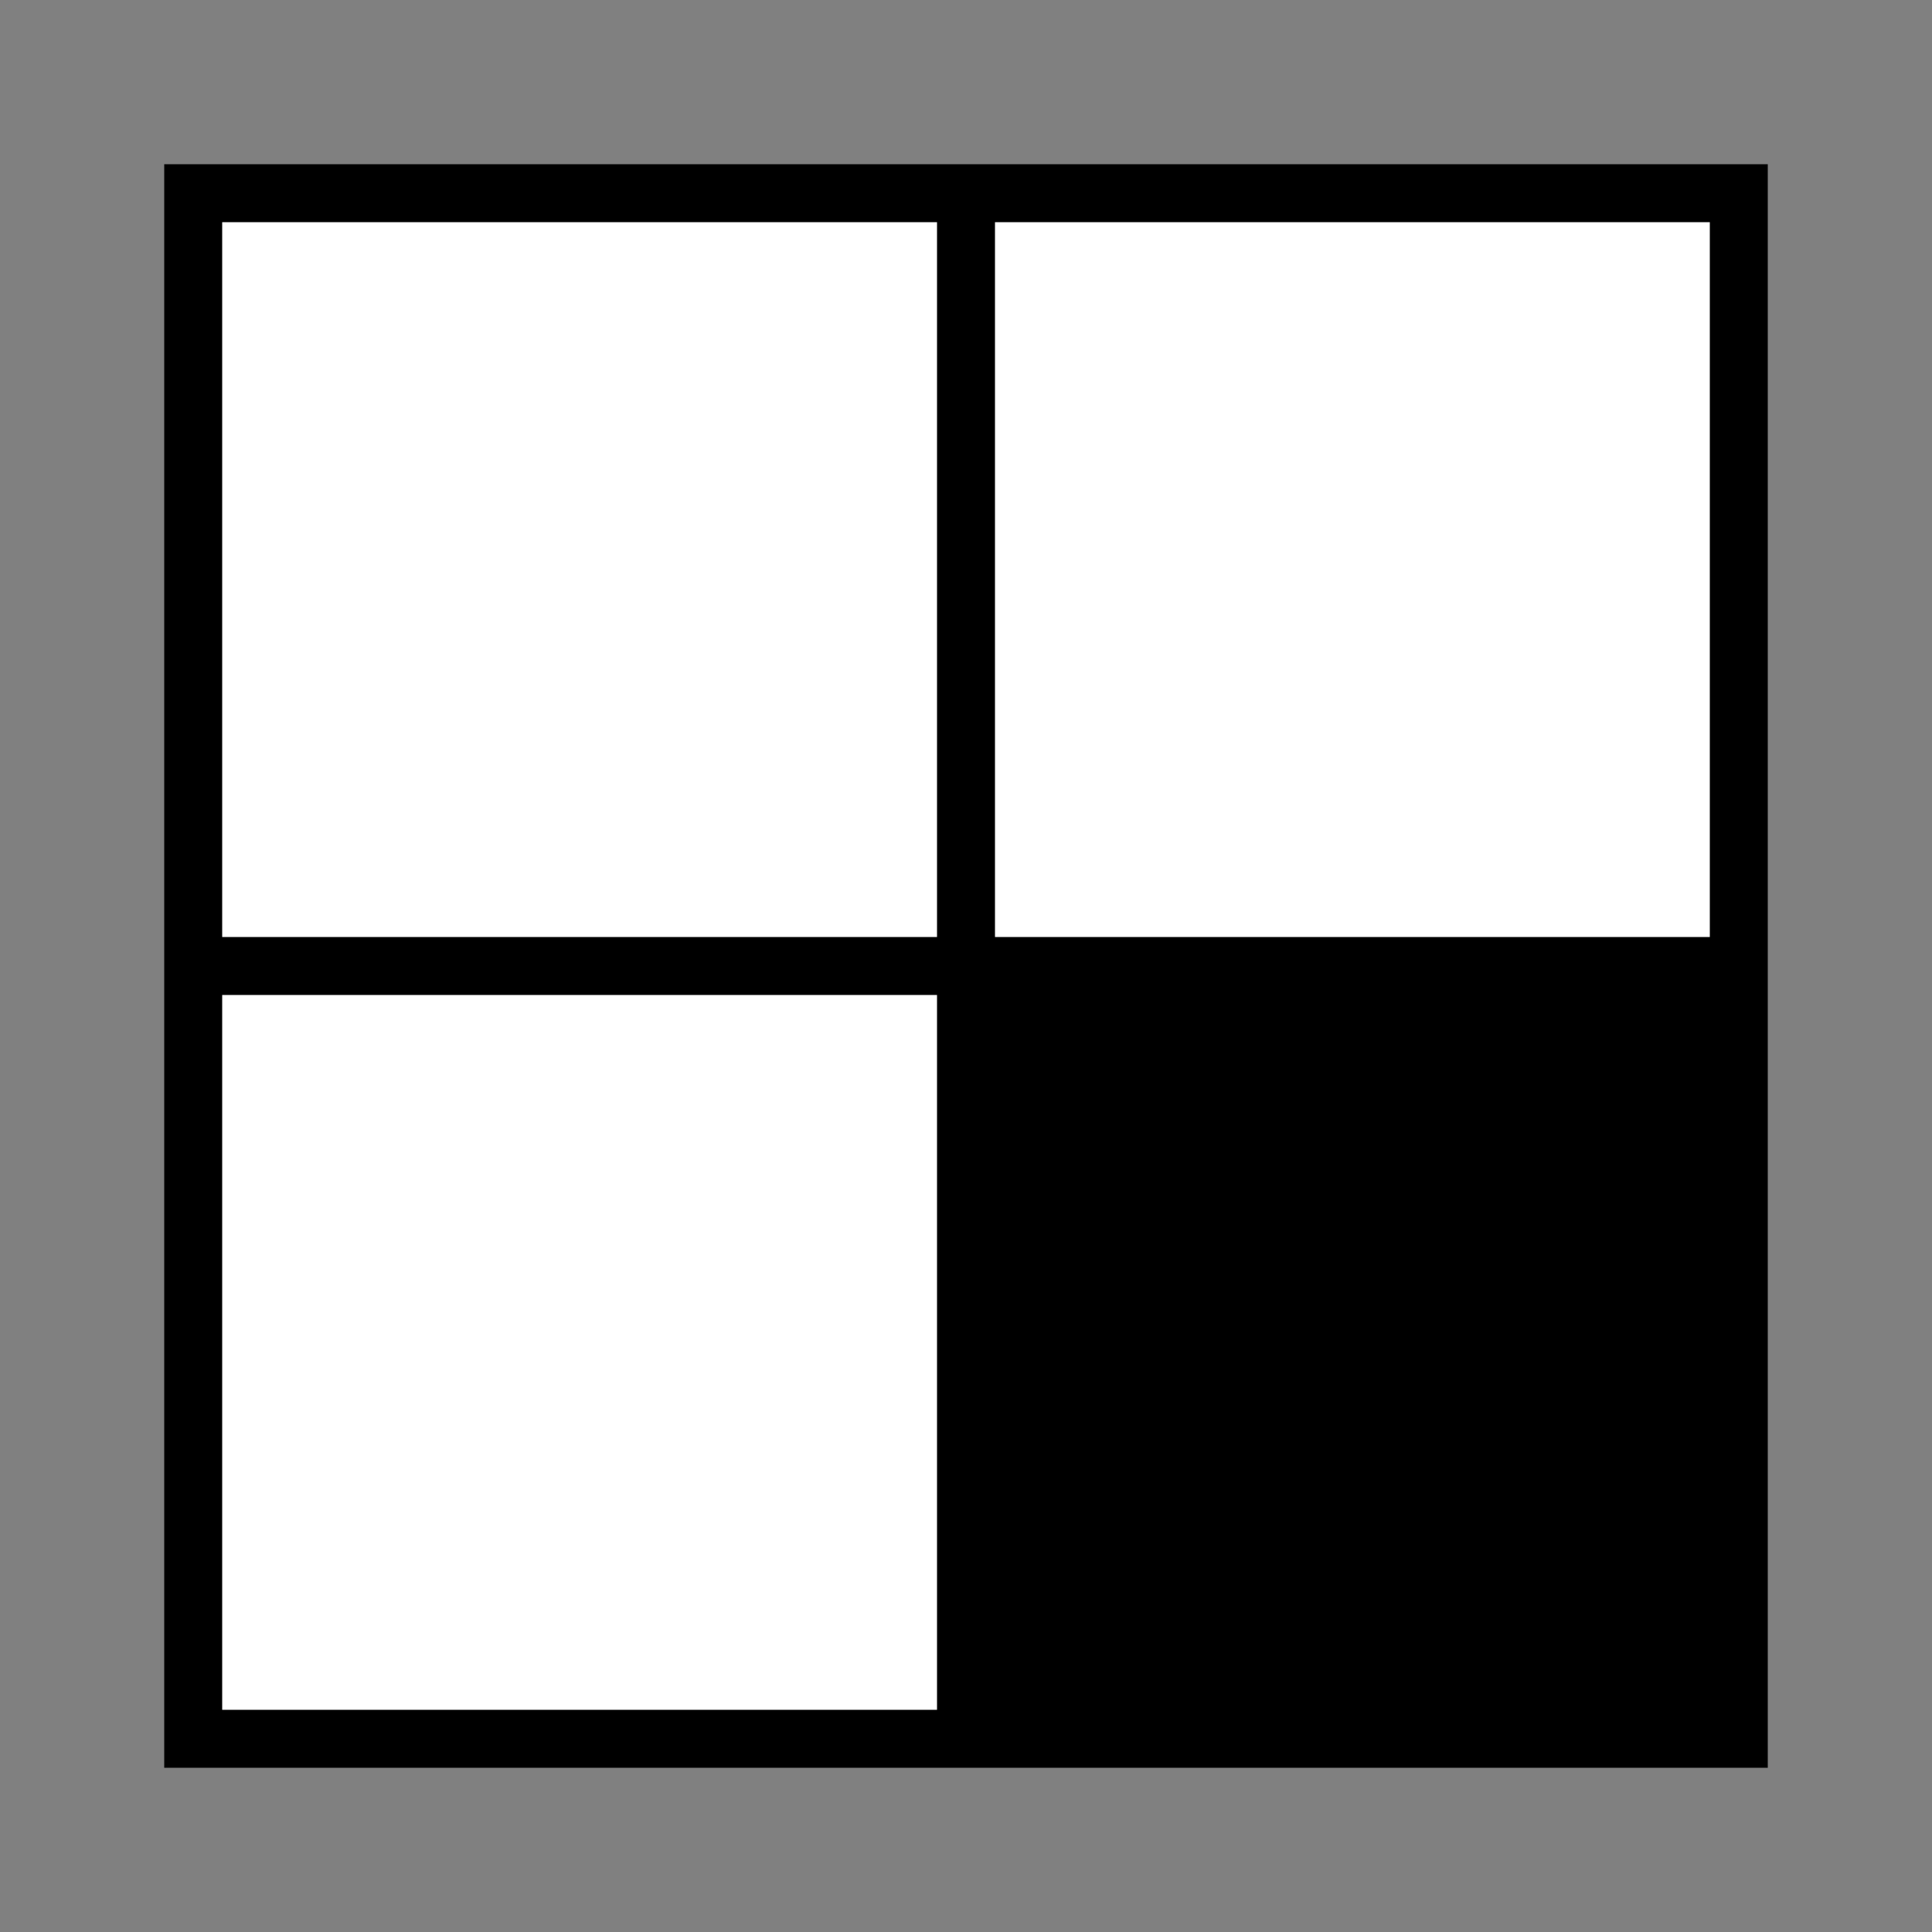 <svg width="100" height="100" xmlns="http://www.w3.org/2000/svg">

 <rect width="100%" height="100%" fill="#808080" stroke="none"/>

 <g>
  <title>Layer 1</title>
  <rect stroke-width="3" id="svg_1" height="80" width="80" y="10" x="10" stroke="#000" fill="#fff"/>
  <line stroke-width="3" stroke-linecap="undefined" stroke-linejoin="undefined" id="svg_2" y2="90" x2="50" y1="10" x1="50" stroke="#000" fill="none"/>
  <line stroke-width="3" stroke-linecap="undefined" stroke-linejoin="undefined" id="svg_3" y2="50" x2="90" y1="50" x1="10" stroke="#000" fill="none"/>
  <rect id="svg_4" height="40" width="40" y="50" x="50" fill="#000"/>
 </g>
</svg>